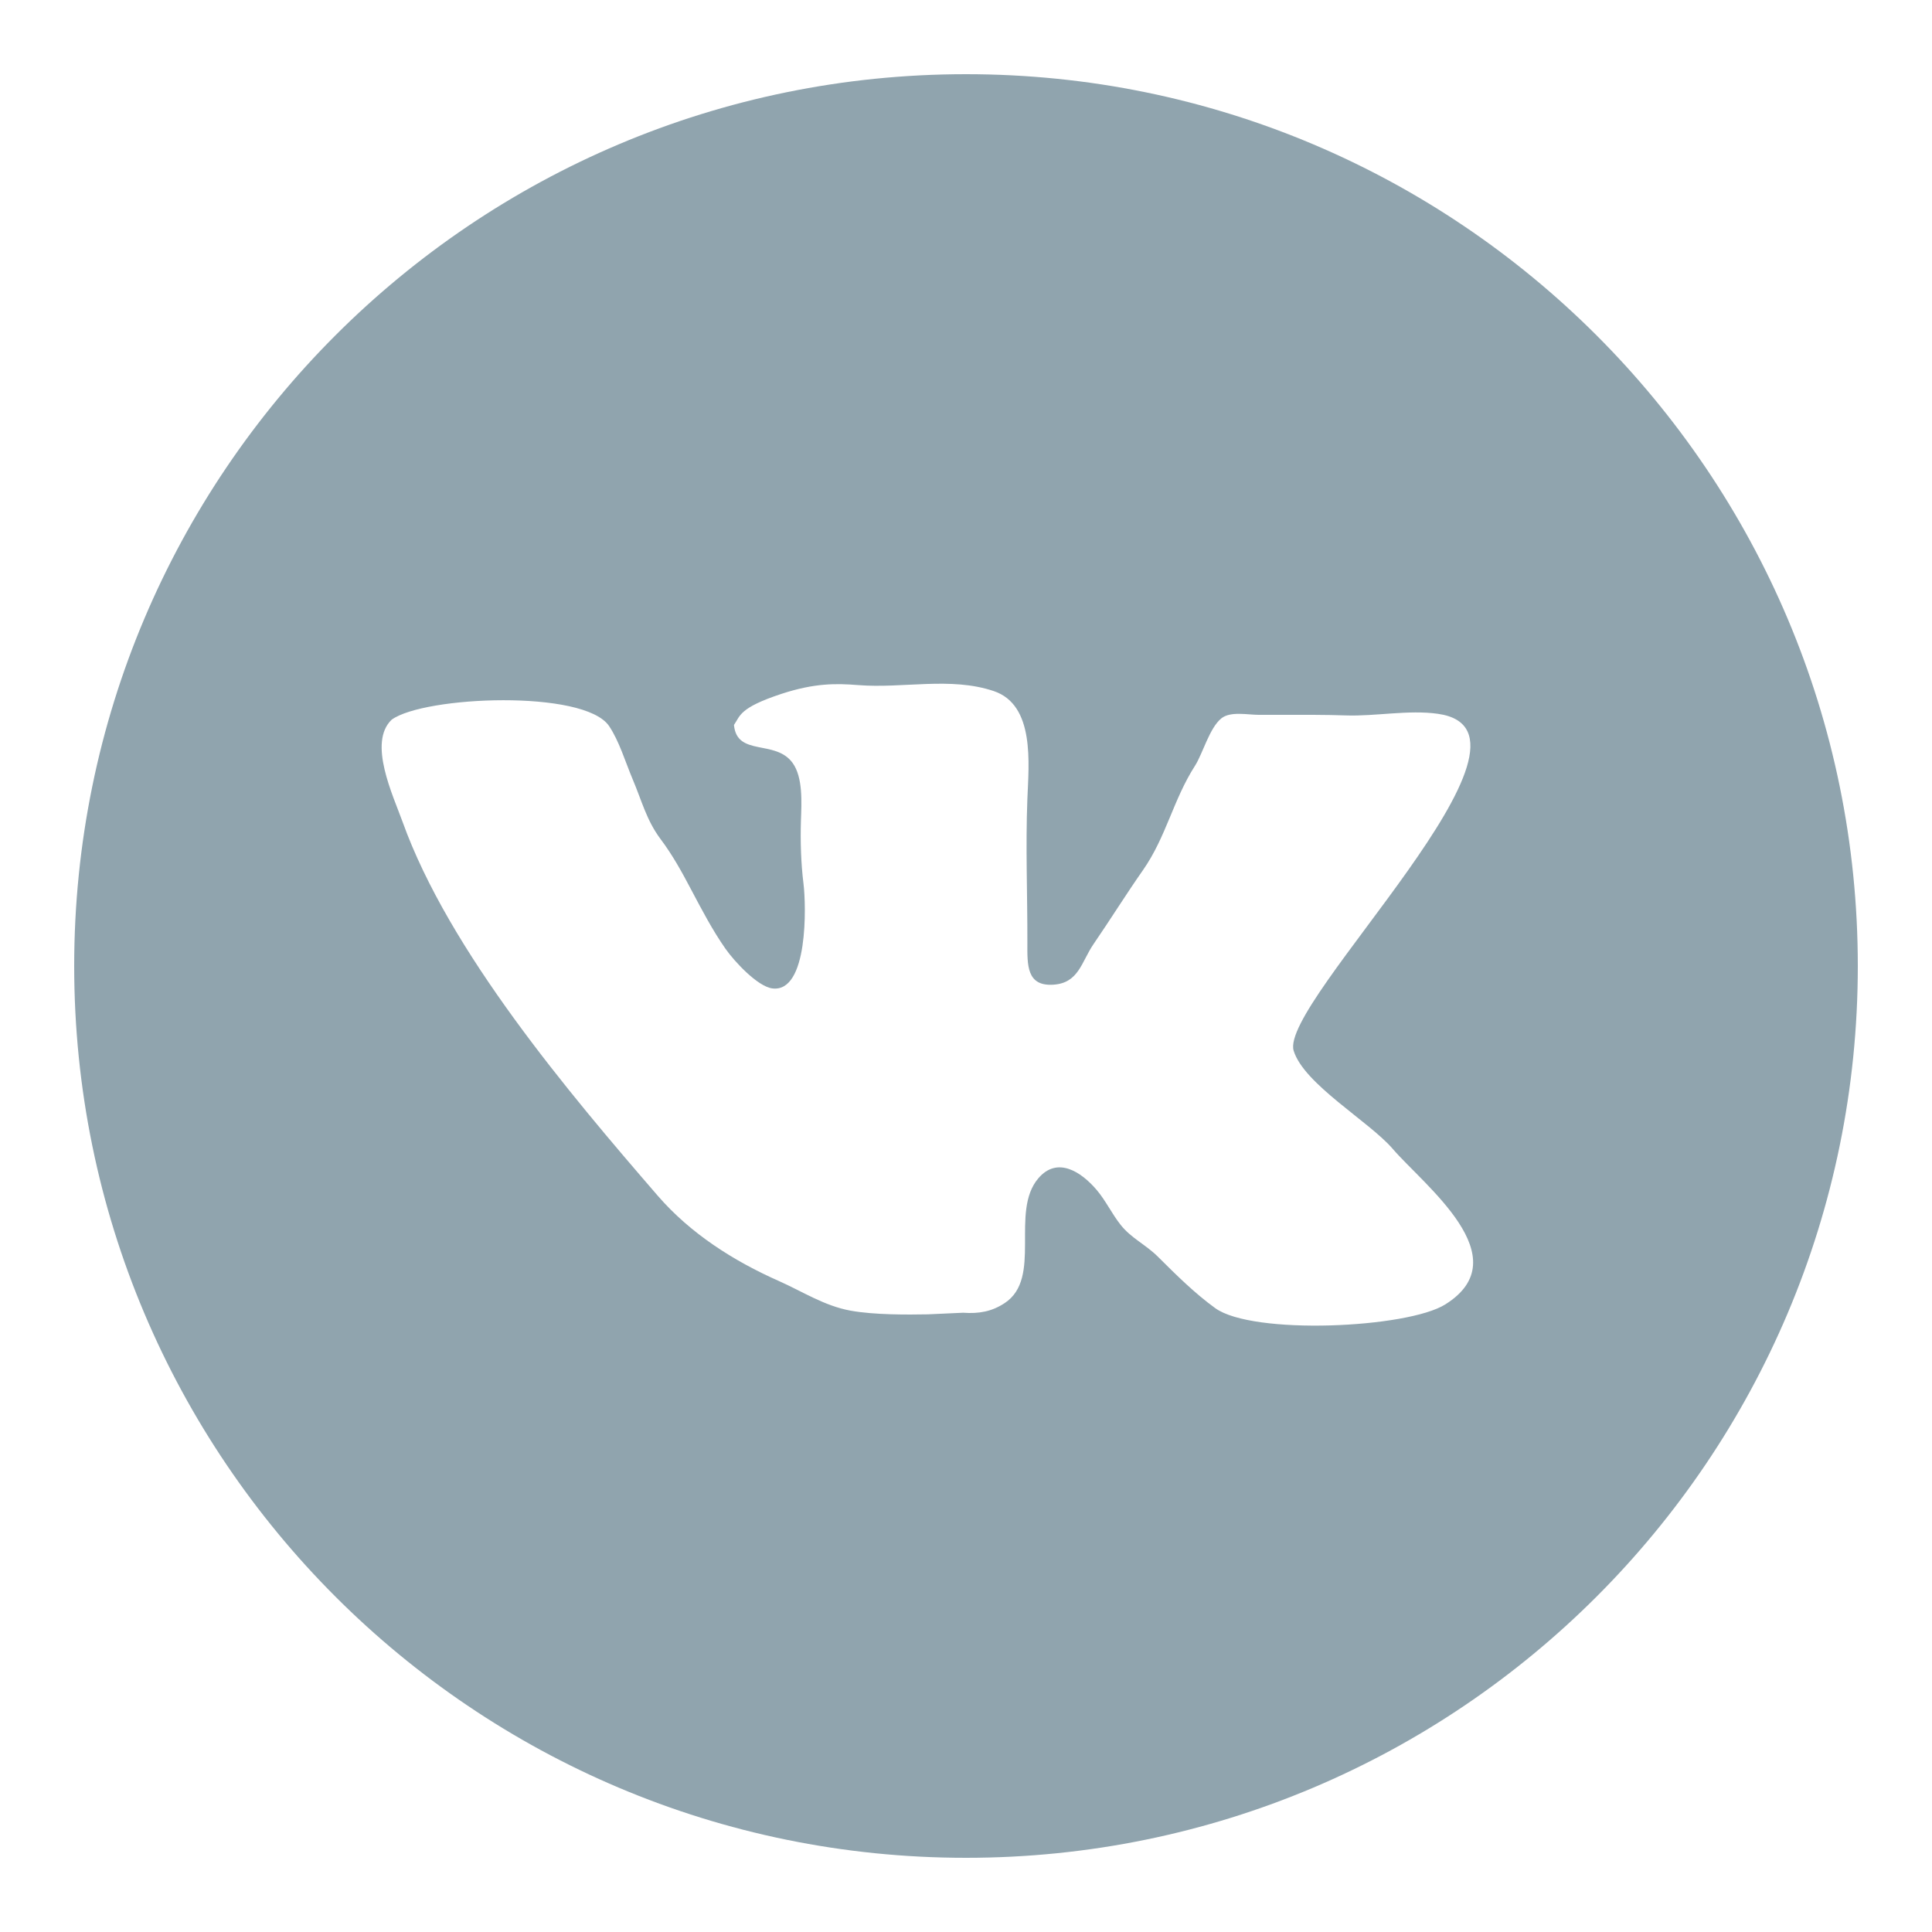 <svg width="30" height="30" viewBox="0 0 30 30" fill="none" xmlns="http://www.w3.org/2000/svg">
<path d="M15 1.152C7.352 1.152 1.152 7.352 1.152 15C1.152 22.648 7.352 28.848 15 28.848C22.648 28.848 28.848 22.648 28.848 15C28.848 7.352 22.648 1.152 15 1.152ZM22.442 20.255C21.852 20.625 19.45 20.735 18.869 20.312C18.55 20.081 18.258 19.791 17.981 19.515C17.787 19.322 17.567 19.229 17.401 19.019C17.265 18.848 17.172 18.646 17.029 18.477C16.787 18.193 16.416 17.951 16.122 18.298C15.679 18.82 16.191 19.844 15.601 20.234C15.403 20.365 15.203 20.402 14.955 20.384L14.407 20.409C14.085 20.415 13.575 20.418 13.209 20.352C12.8 20.278 12.463 20.055 12.093 19.891C11.392 19.58 10.724 19.156 10.215 18.569C8.832 16.97 6.973 14.771 6.251 12.761C6.102 12.348 5.71 11.53 6.082 11.175C6.588 10.808 9.07 10.704 9.457 11.273C9.614 11.504 9.714 11.841 9.825 12.103C9.964 12.43 10.039 12.737 10.255 13.026C10.447 13.282 10.588 13.54 10.736 13.821C10.903 14.136 11.06 14.438 11.263 14.729C11.4 14.926 11.763 15.319 11.993 15.348C12.553 15.419 12.518 14.058 12.477 13.725C12.437 13.405 12.427 13.065 12.437 12.74C12.446 12.463 12.471 12.072 12.307 11.846C12.039 11.477 11.443 11.753 11.397 11.257C11.495 11.117 11.475 10.992 12.132 10.775C12.65 10.605 12.984 10.611 13.325 10.638C14.021 10.694 14.759 10.505 15.431 10.731C16.073 10.947 15.974 11.859 15.953 12.406C15.924 13.152 15.955 13.88 15.953 14.638C15.952 14.983 15.938 15.318 16.358 15.29C16.753 15.264 16.793 14.932 16.981 14.659C17.243 14.277 17.483 13.89 17.749 13.51C18.108 12.996 18.217 12.419 18.555 11.892C18.676 11.704 18.78 11.303 18.966 11.154C19.107 11.041 19.375 11.1 19.546 11.1H19.952C20.262 11.1 20.579 11.098 20.898 11.109C21.358 11.125 21.873 11.019 22.328 11.084C24.295 11.361 19.857 15.565 20.088 16.316C20.247 16.834 21.26 17.414 21.625 17.838C22.11 18.404 23.604 19.528 22.442 20.255Z" fill="#90A4AE"/>
</svg>
